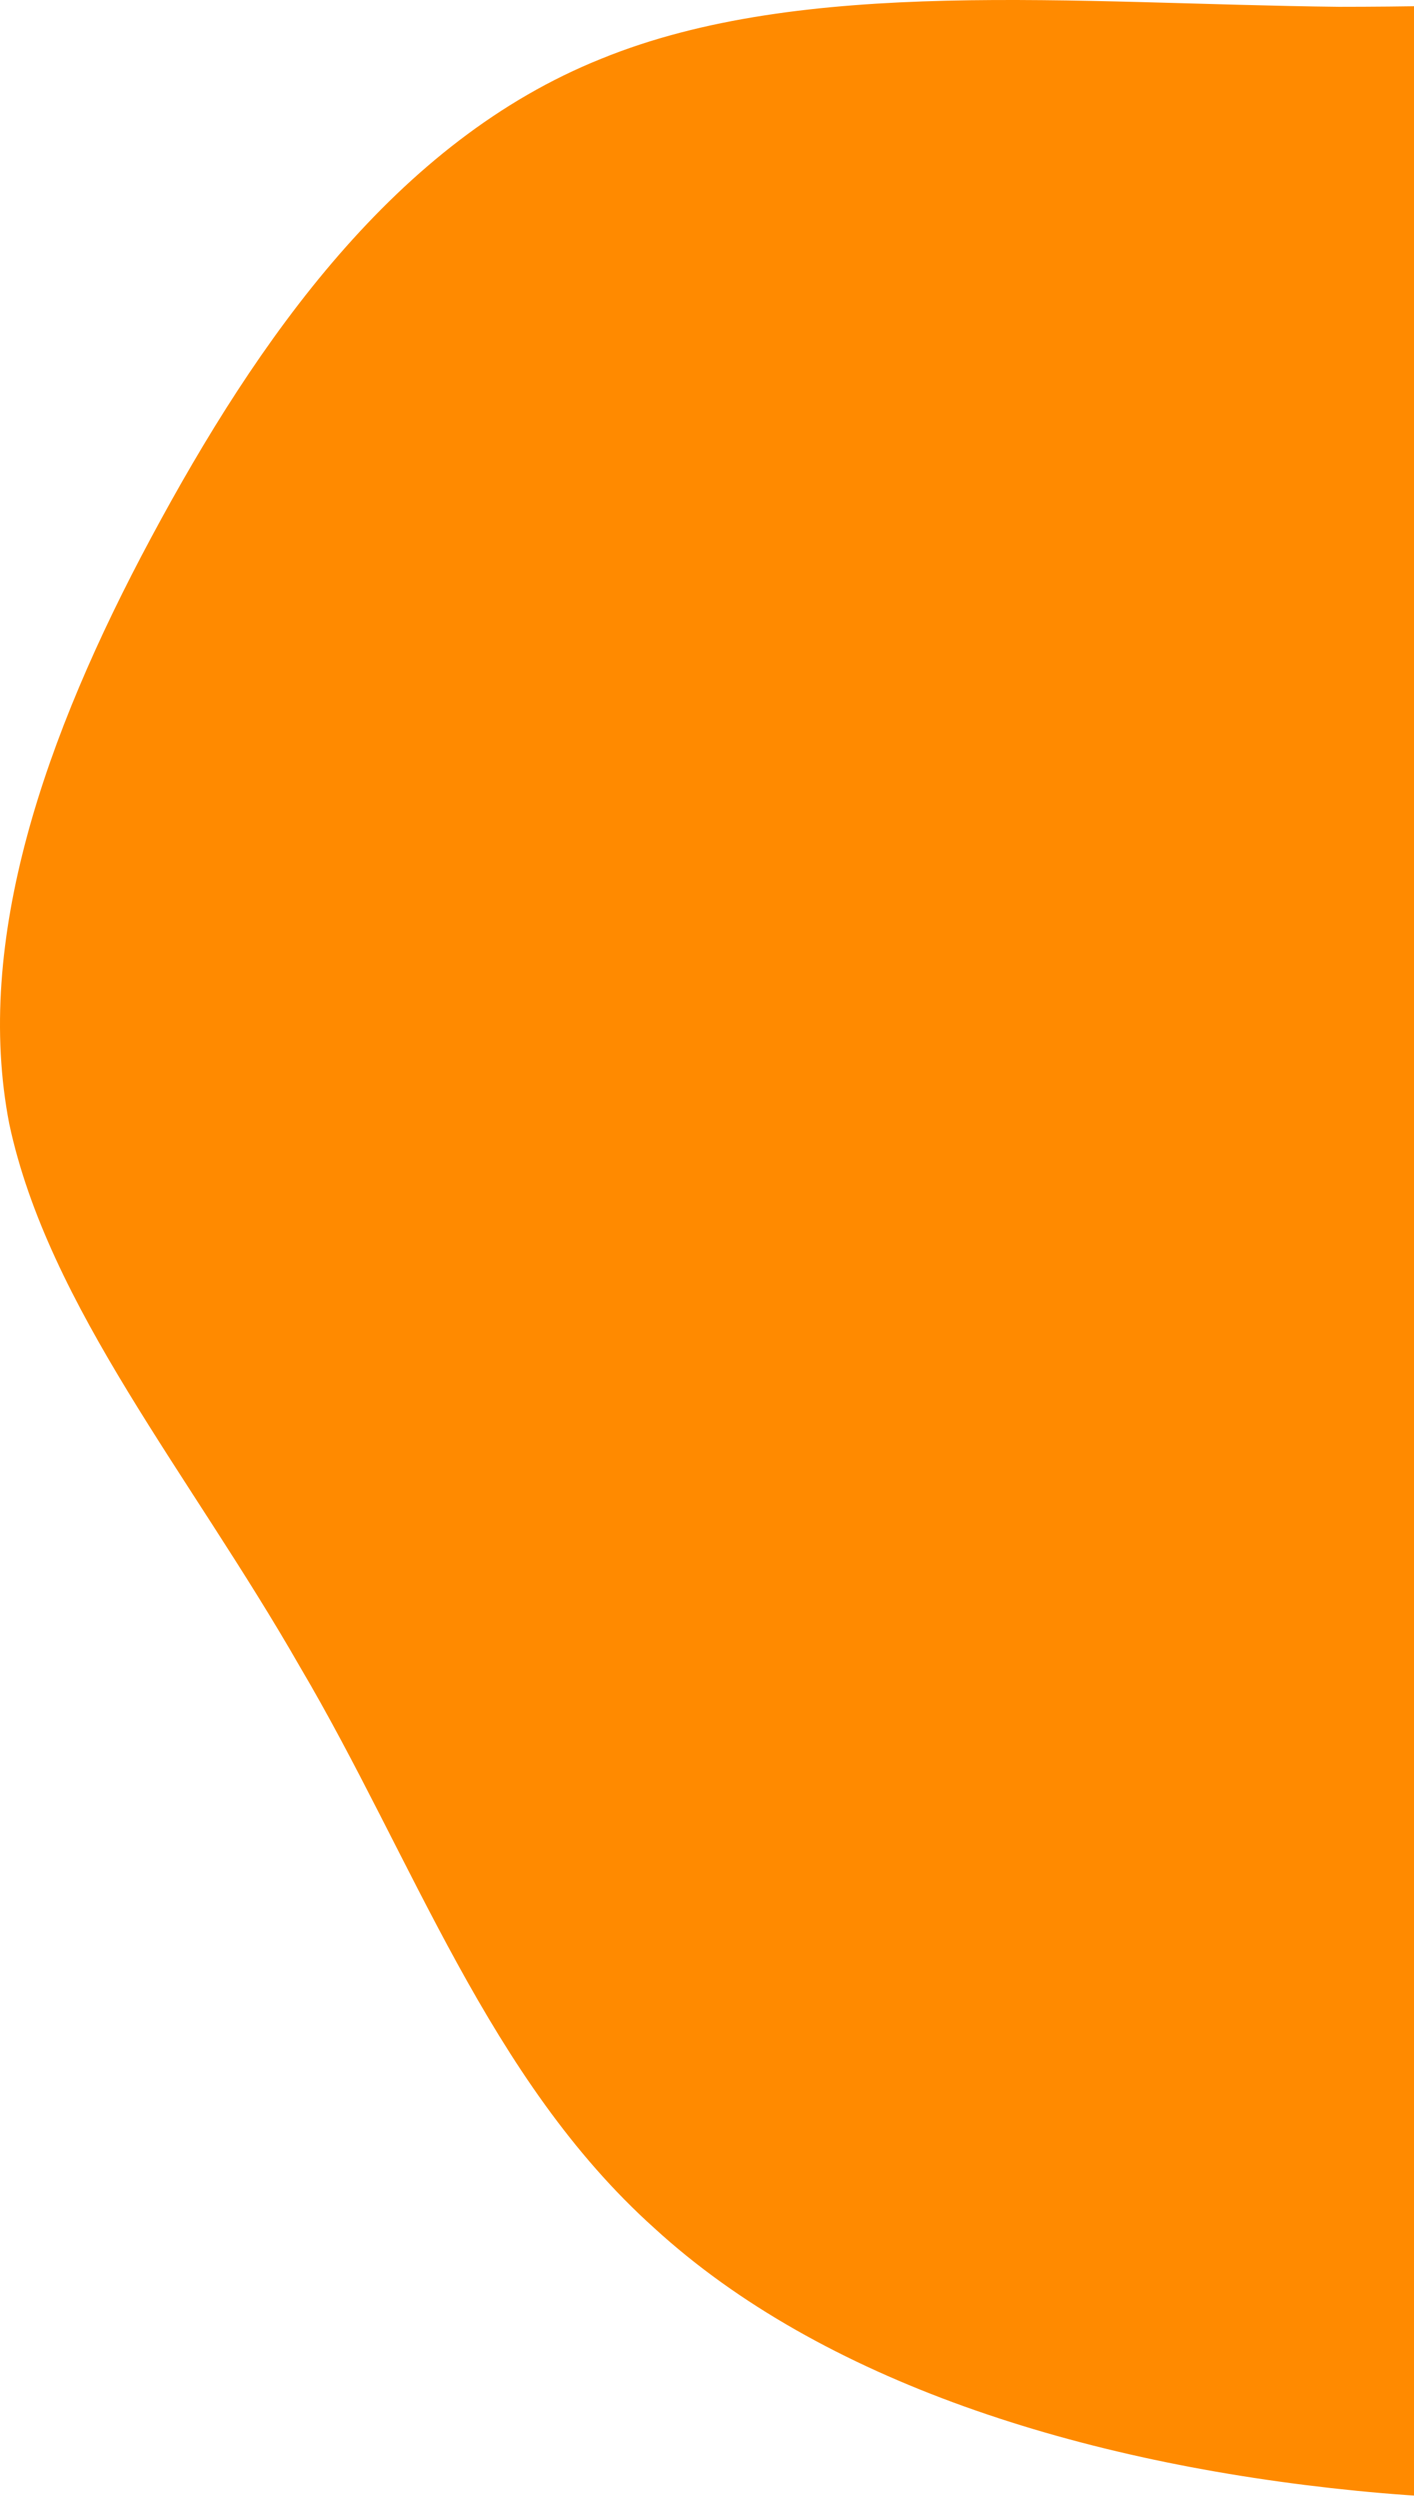 <svg width="357" height="631" viewBox="0 0 357 631" fill="none" xmlns="http://www.w3.org/2000/svg">
<path d="M527.858 14.045C583.365 33.301 628.129 77.976 657.673 128.043C688.112 177.339 704.227 232.798 710.494 291.338C716.761 349.877 712.285 410.728 685.427 466.186C658.568 520.874 609.328 570.171 547.554 598.67C485.779 627.17 412.367 635.643 342.535 628.711C272.703 621.778 207.348 600.981 165.27 562.468C123.192 524.726 104.391 469.267 75.742 420.741C47.988 372.215 12.177 329.85 2.329 283.635C-6.624 237.42 11.282 185.812 38.14 135.746C64.998 85.679 99.914 35.612 151.84 14.815C202.871 -5.982 270.913 0.95 338.058 1.721C405.204 1.721 472.35 -4.441 527.858 14.045Z" fill="url(#paint0_linear_39_127)"/>
<defs>
<linearGradient id="paint0_linear_39_127" x1="0" y1="631" x2="626.32" y2="-76.712" gradientUnits="userSpaceOnUse">
<stop stop-color="#FF8A00"/>
<stop offset="1" stop-color="#FF8A00"/>
</linearGradient>
</defs>
</svg>
